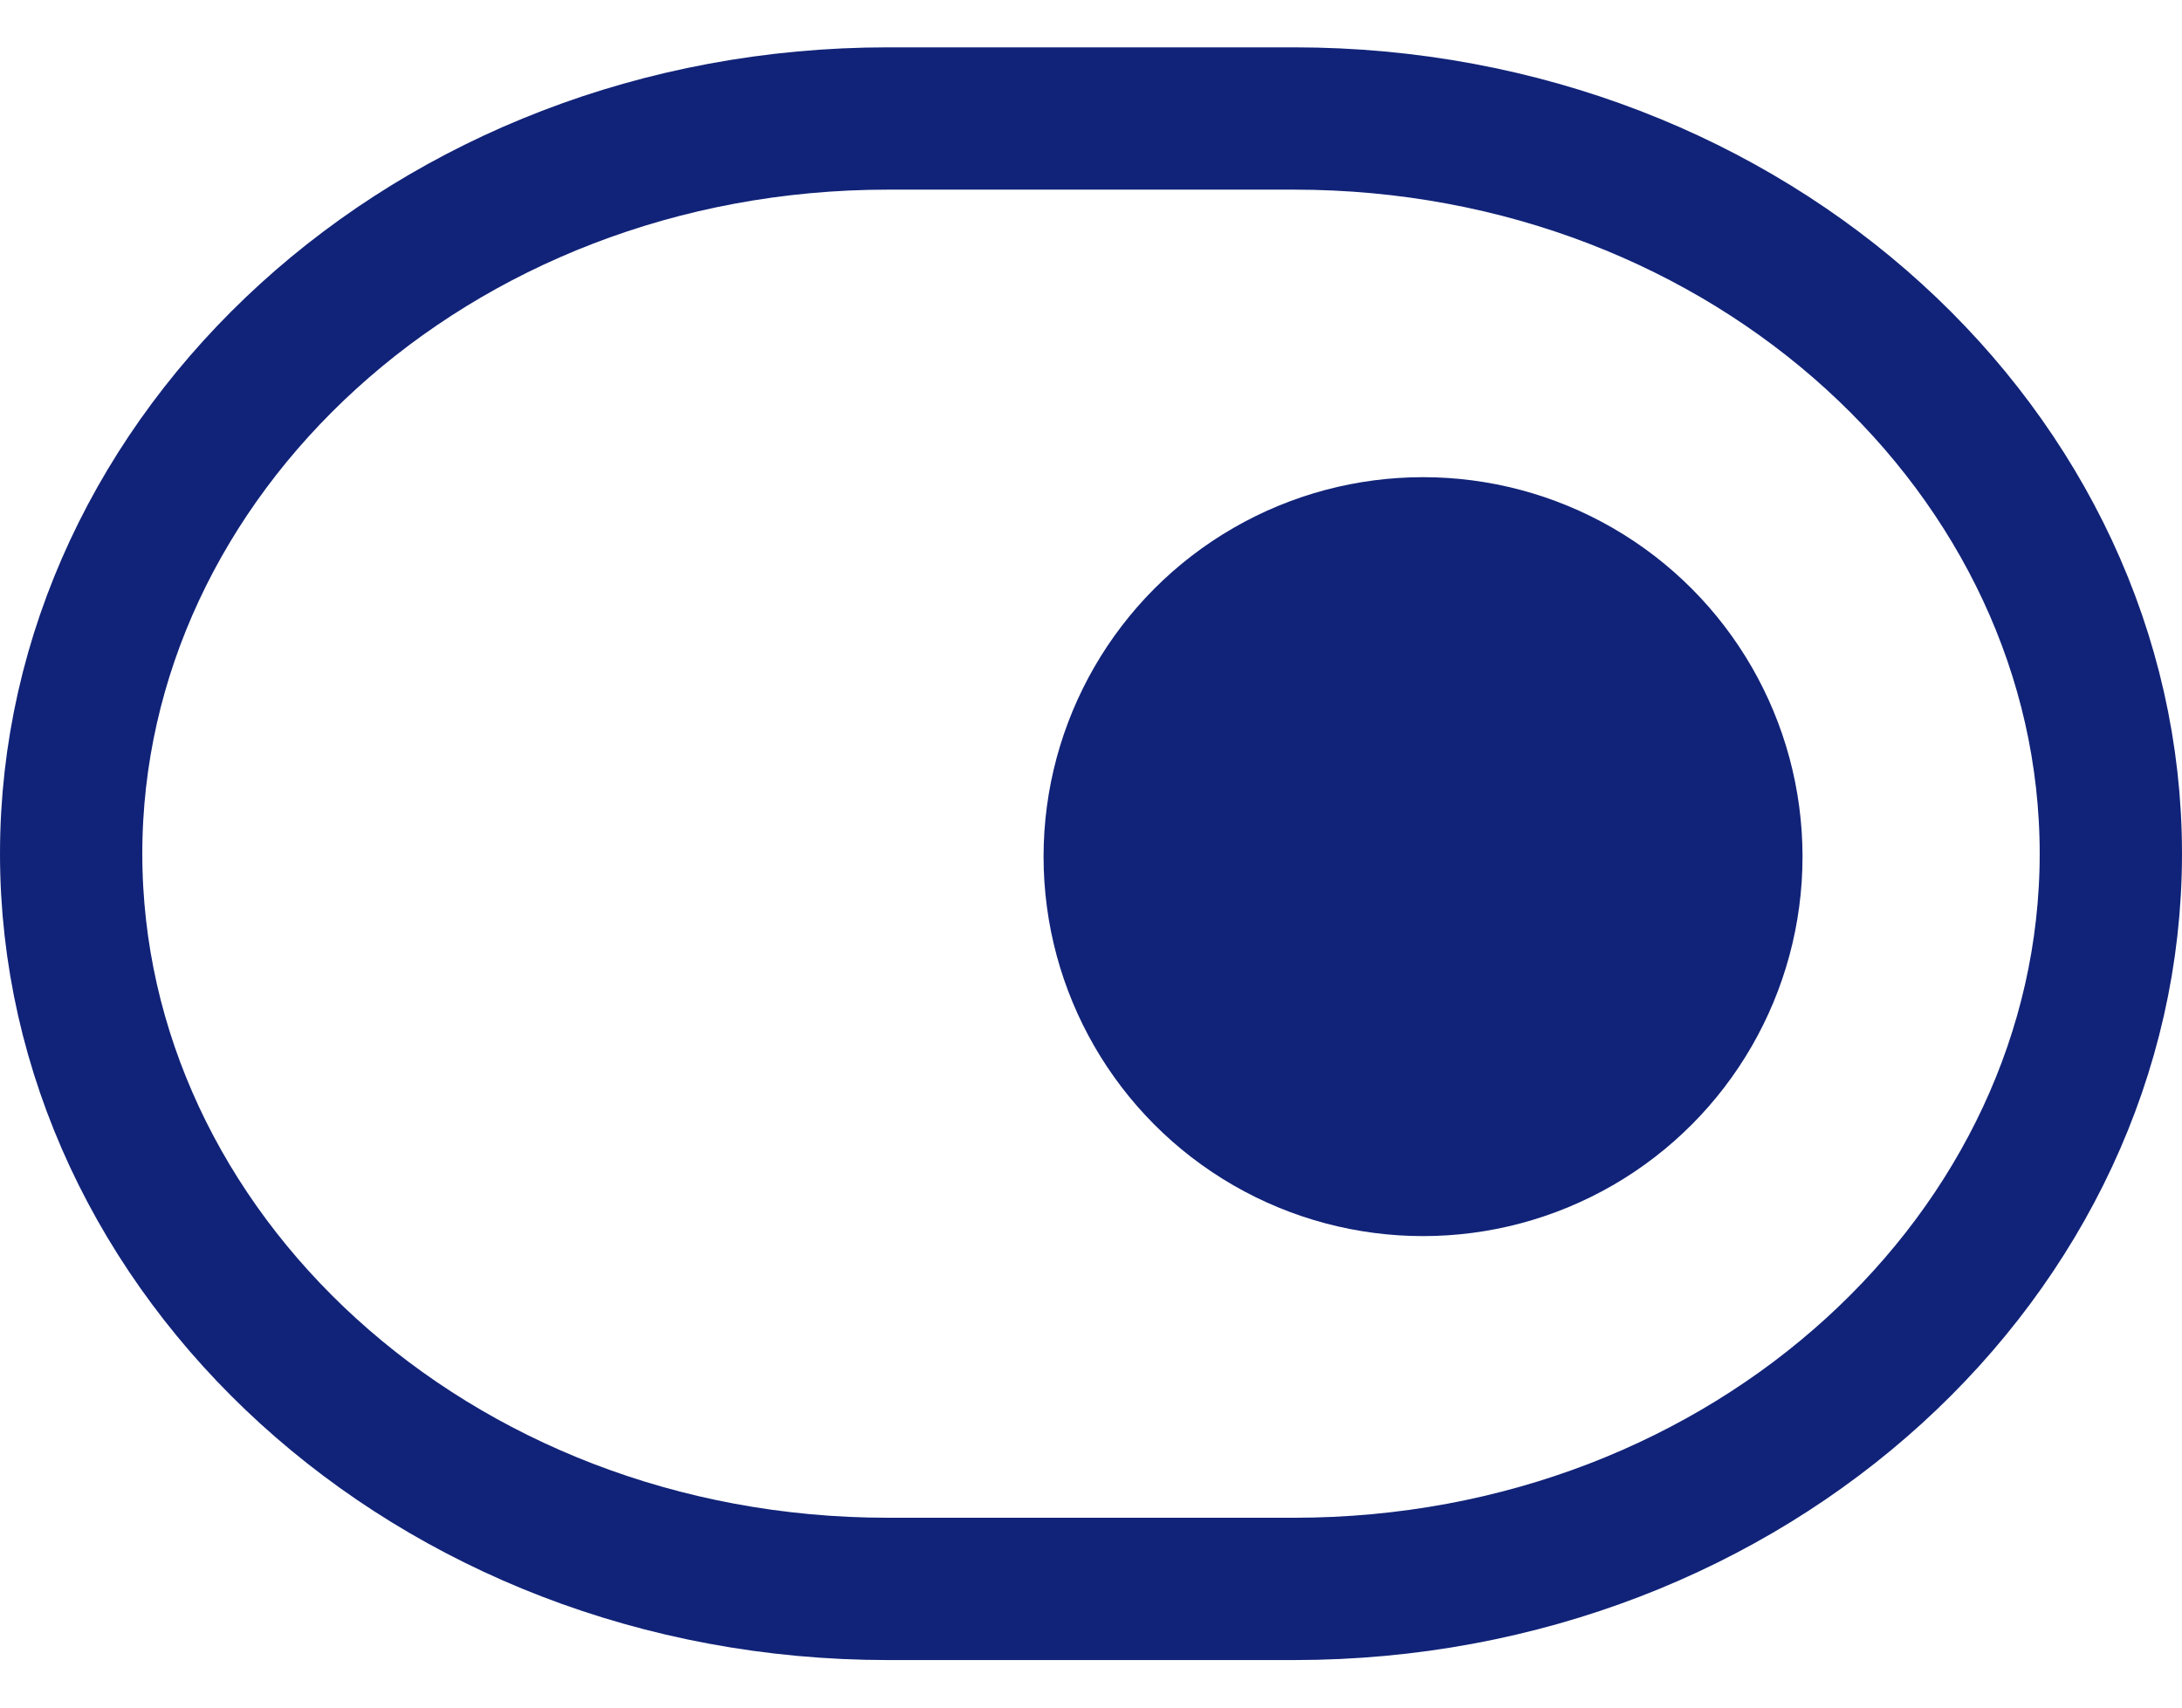 <svg width="23" height="18" viewBox="0 0 23 18" fill="none" xmlns="http://www.w3.org/2000/svg">
<path d="M9.361 1.249H13.639C18.458 1.249 22.25 4.791 22.25 8.999C22.25 13.207 18.458 16.749 13.639 16.749H9.361C4.542 16.749 0.75 13.207 0.75 8.999C0.75 4.791 4.542 1.249 9.361 1.249Z" stroke="#112378" stroke-width="1.5"/>
<circle cx="15" cy="9.03" r="4" fill="#112378"/>
</svg>

